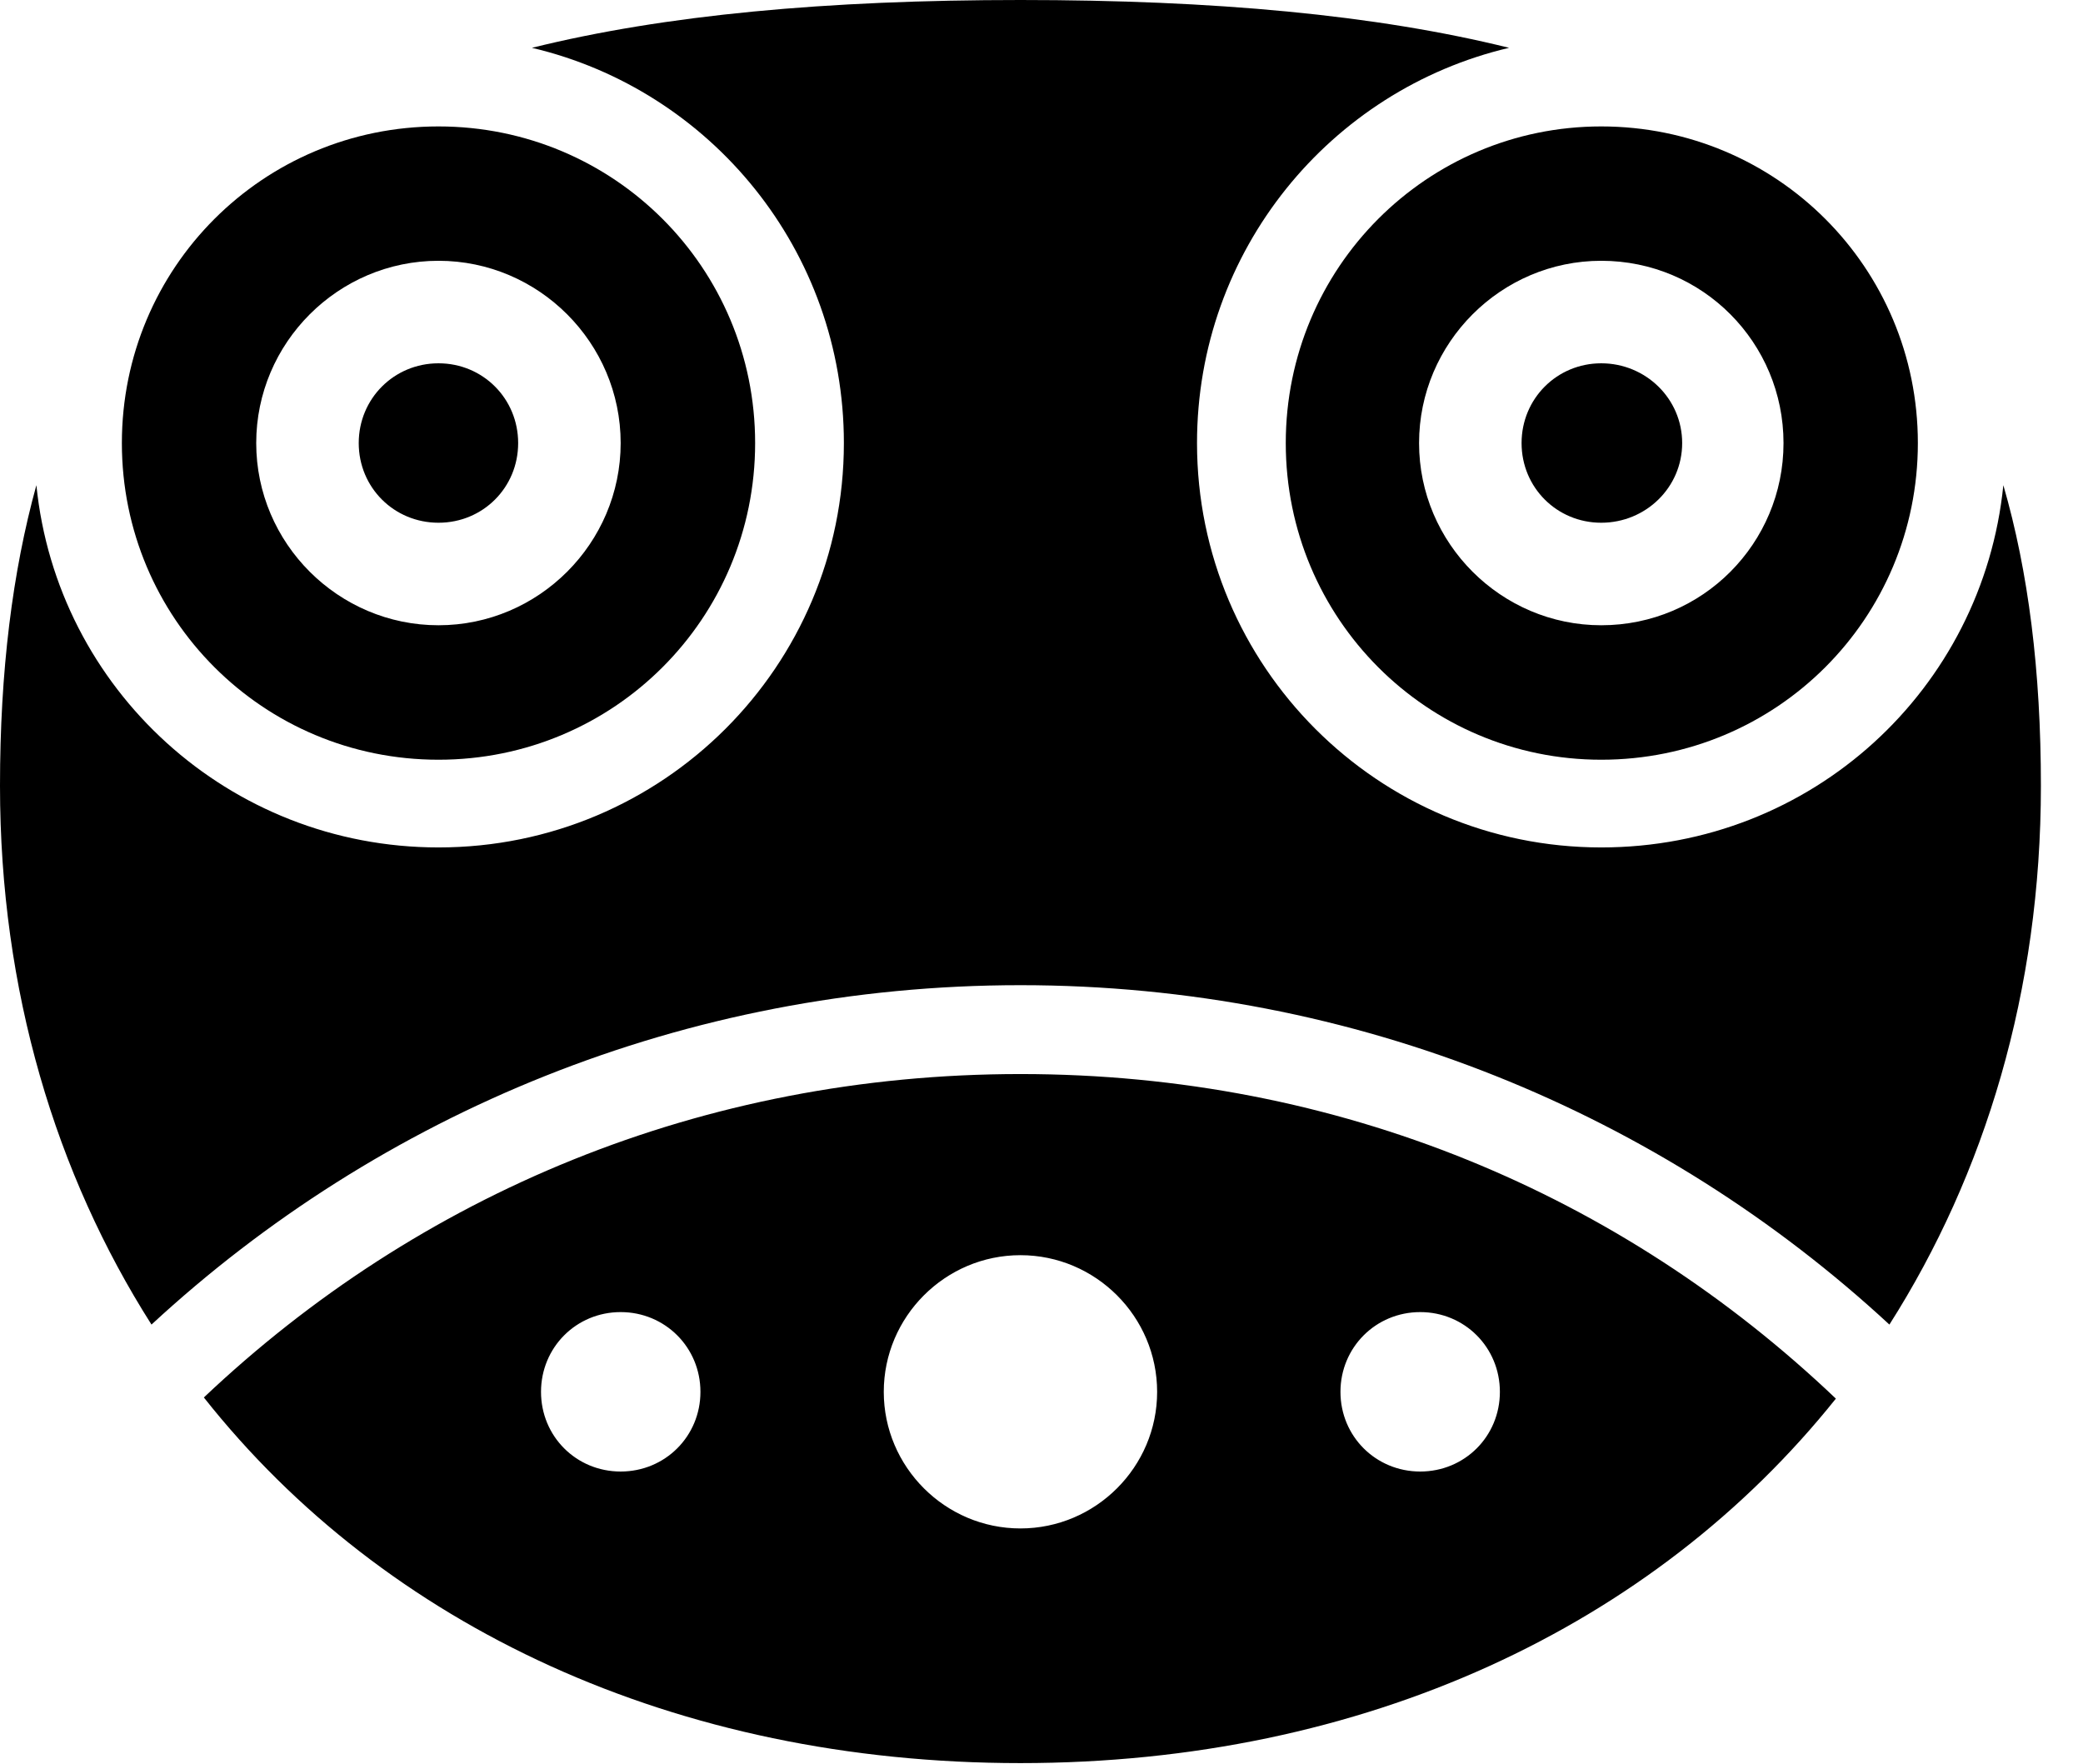 <svg version="1.1" xmlns="http://www.w3.org/2000/svg" xmlns:xlink="http://www.w3.org/1999/xlink" width="17.861" height="15.127" viewBox="0 0 17.861 15.127">
 <g>
  <rect height="15.127" opacity="0" width="17.861" x="0" y="0"/>
  <path d="M15.742 11.992C14.18 13.945 11.699 15.117 8.75 15.117C5.791 15.117 3.301 13.945 1.748 11.982C3.584 10.244 6.016 9.209 8.75 9.209C11.484 9.209 13.906 10.244 15.742 11.992ZM7.578 11.934C7.578 12.578 8.105 13.105 8.75 13.105C9.395 13.105 9.922 12.578 9.922 11.934C9.922 11.289 9.395 10.762 8.75 10.762C8.105 10.762 7.578 11.289 7.578 11.934ZM4.639 11.934C4.639 12.315 4.941 12.617 5.322 12.617C5.703 12.617 6.006 12.315 6.006 11.934C6.006 11.553 5.703 11.25 5.322 11.25C4.941 11.25 4.639 11.553 4.639 11.934ZM11.494 11.934C11.494 12.315 11.797 12.617 12.178 12.617C12.559 12.617 12.861 12.315 12.861 11.934C12.861 11.553 12.559 11.25 12.178 11.25C11.797 11.25 11.494 11.553 11.494 11.934ZM12.94 0.41C11.406 0.771 10.264 2.148 10.264 3.799C10.264 5.713 11.816 7.266 13.73 7.266C15.537 7.266 17.002 5.908 17.178 4.16C17.393 4.902 17.5 5.752 17.5 6.738C17.5 8.496 17.021 10.068 16.201 11.357C14.248 9.551 11.631 8.447 8.75 8.447C5.869 8.447 3.252 9.551 1.299 11.357C0.479 10.068 0 8.496 0 6.738C0 5.752 0.107 4.902 0.312 4.16C0.488 5.908 1.963 7.266 3.76 7.266C5.684 7.266 7.236 5.713 7.236 3.799C7.236 2.148 6.094 0.771 4.561 0.41C5.703 0.127 7.09 0 8.75 0C10.41 0 11.797 0.127 12.94 0.41Z" fill="currentColor"/>
  <path d="M3.76 6.514C5.264 6.514 6.475 5.303 6.475 3.799C6.475 2.295 5.264 1.084 3.76 1.084C2.256 1.084 1.045 2.295 1.045 3.799C1.045 5.303 2.256 6.514 3.76 6.514ZM3.76 5.361C2.9 5.361 2.197 4.658 2.197 3.799C2.197 2.939 2.9 2.236 3.76 2.236C4.619 2.236 5.322 2.939 5.322 3.799C5.322 4.658 4.619 5.361 3.76 5.361ZM3.76 4.482C4.141 4.482 4.443 4.18 4.443 3.799C4.443 3.418 4.141 3.115 3.76 3.115C3.379 3.115 3.076 3.418 3.076 3.799C3.076 4.18 3.379 4.482 3.76 4.482ZM13.73 6.514C15.234 6.514 16.445 5.303 16.445 3.799C16.445 2.295 15.234 1.084 13.73 1.084C12.236 1.084 11.025 2.295 11.025 3.799C11.025 5.303 12.236 6.514 13.73 6.514ZM13.73 5.361C12.871 5.361 12.168 4.658 12.168 3.799C12.168 2.939 12.871 2.236 13.73 2.236C14.6 2.236 15.293 2.939 15.293 3.799C15.293 4.658 14.6 5.361 13.73 5.361ZM13.73 4.482C14.111 4.482 14.424 4.18 14.424 3.799C14.424 3.418 14.111 3.115 13.73 3.115C13.35 3.115 13.047 3.418 13.047 3.799C13.047 4.18 13.35 4.482 13.73 4.482Z" fill="currentColor"/>
 </g>
</svg>
